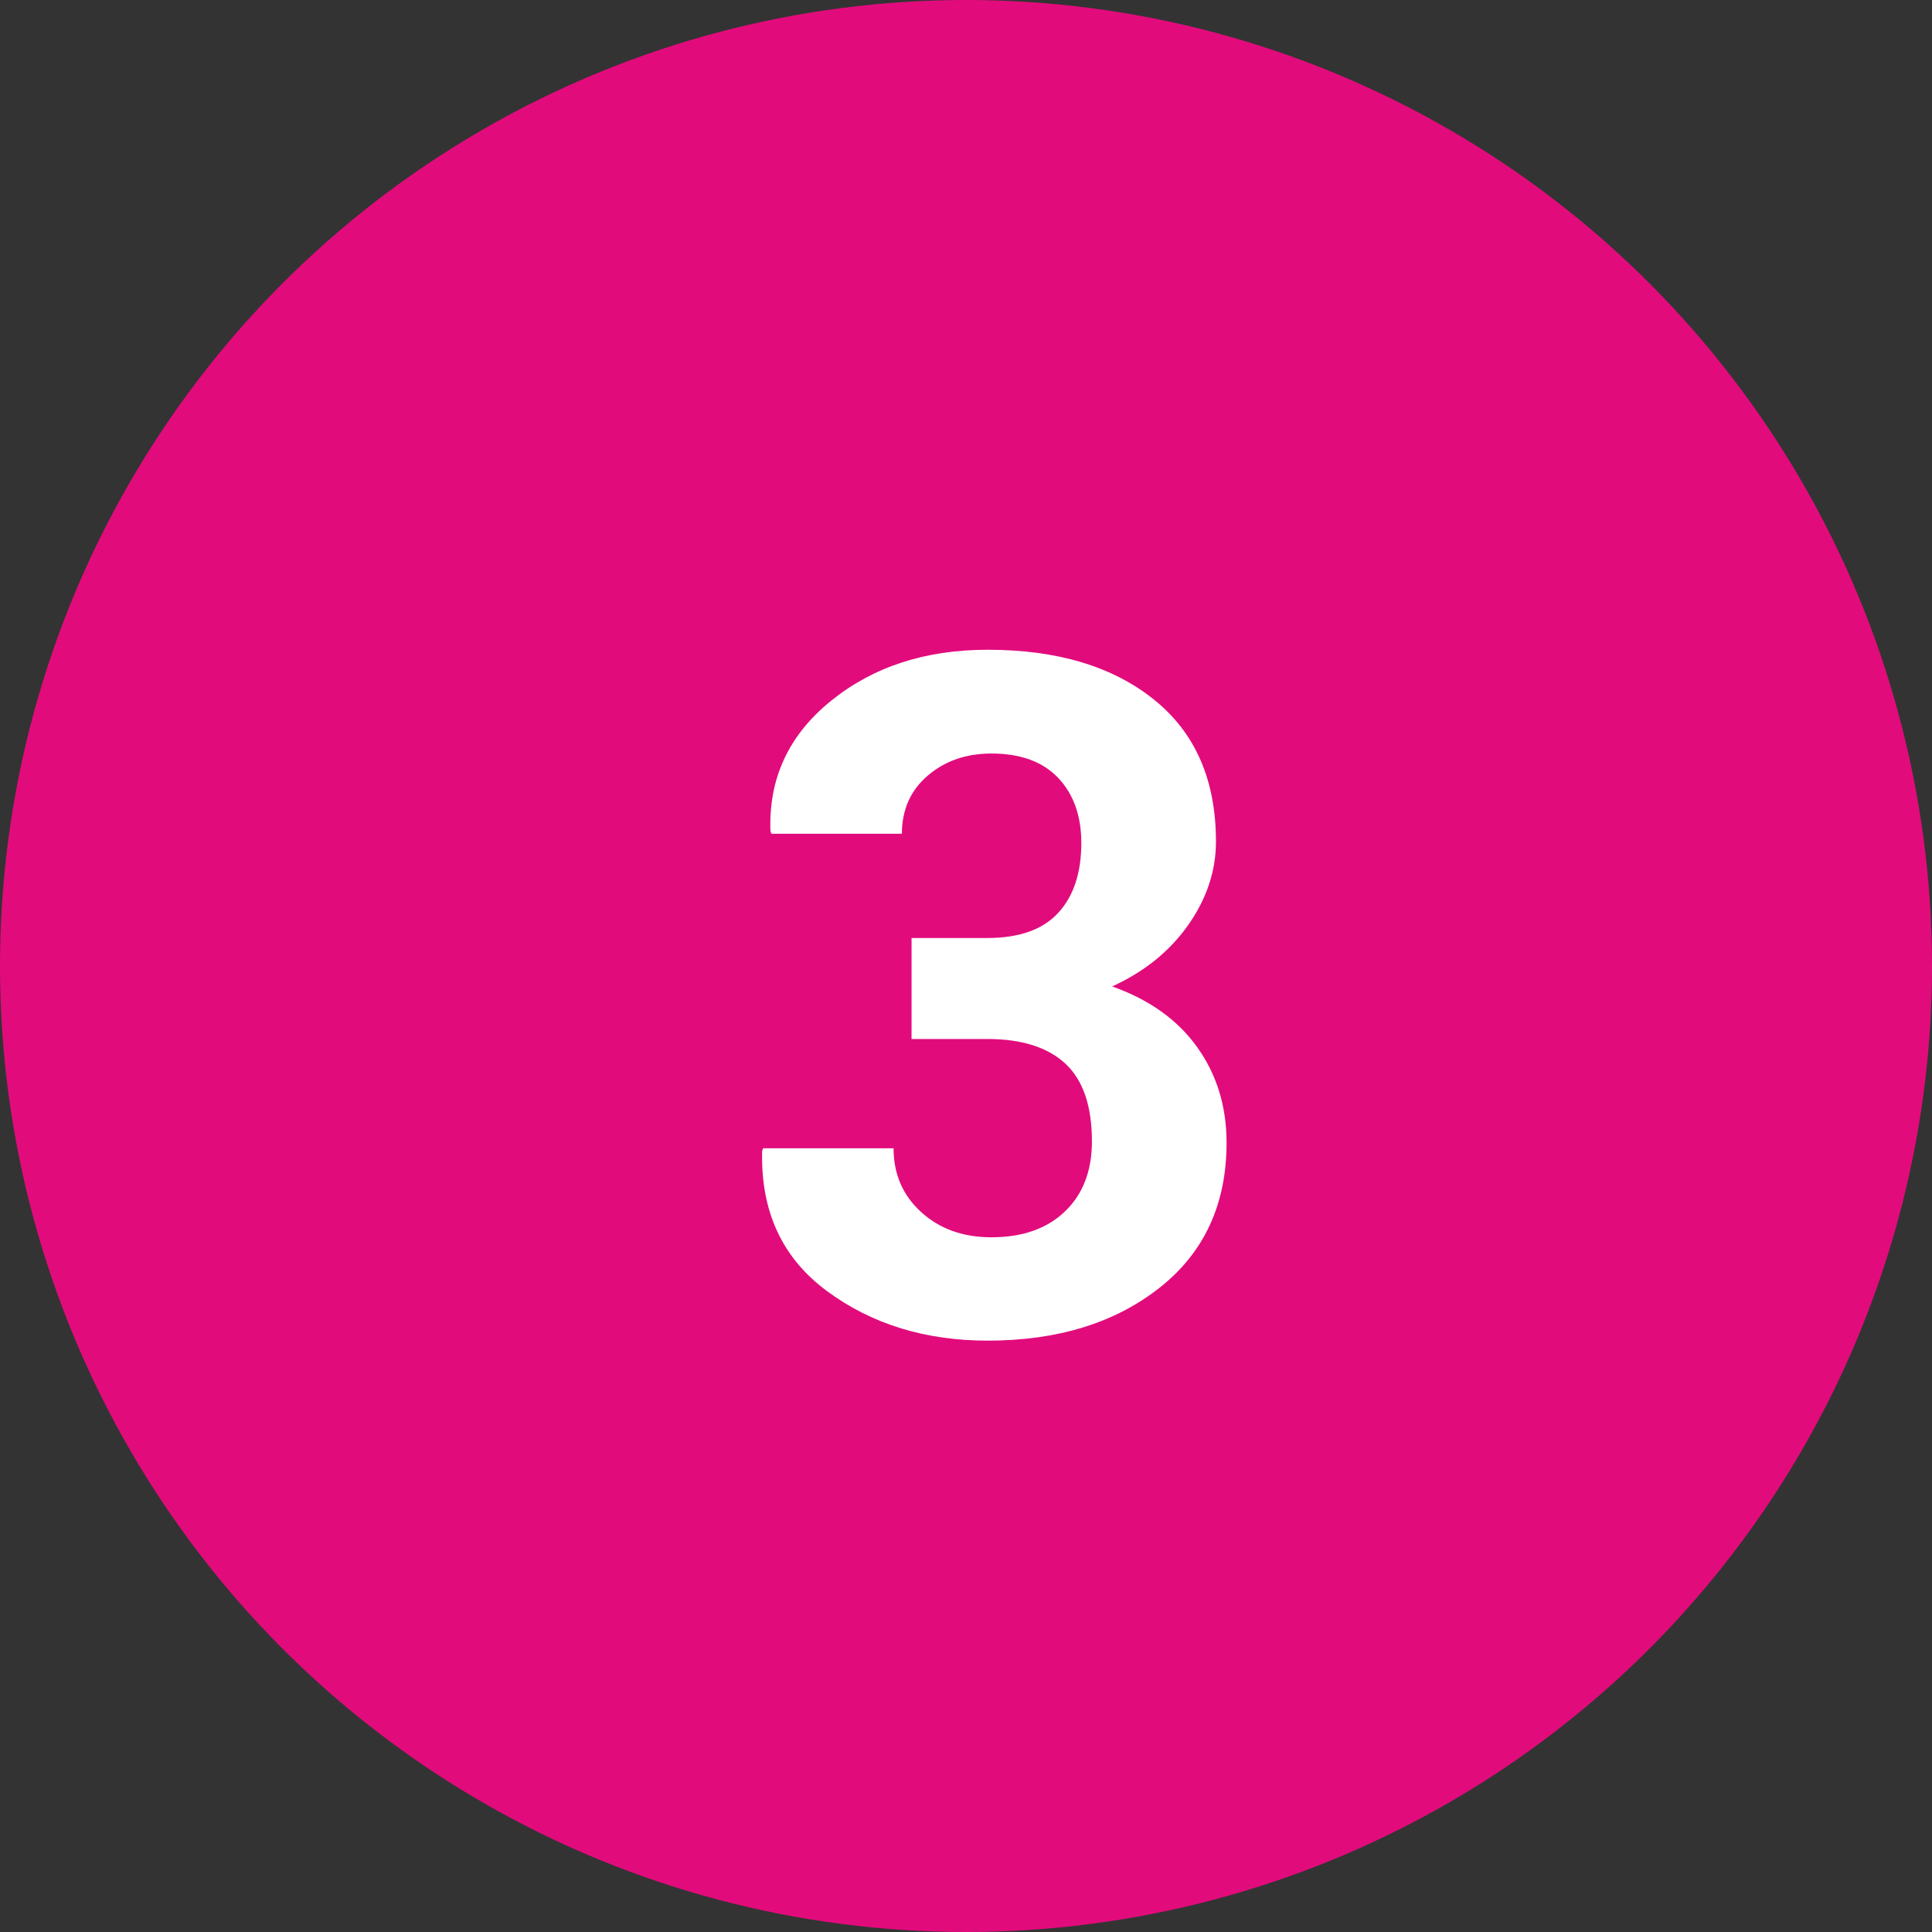 <?xml version="1.0" encoding="UTF-8" standalone="no"?>
<svg width="45px" height="45px" viewBox="0 0 45 45" version="1.1" xmlns="http://www.w3.org/2000/svg" xmlns:xlink="http://www.w3.org/1999/xlink">
    <rect x="0" y="0" width="45" height="45" fill="#333333" stroke="none"/>
    <!-- Generator: Sketch 39.1 (31720) - http://www.bohemiancoding.com/sketch -->
    <title>Group 11</title>
    <desc>Created with Sketch.</desc>
    <defs></defs>
    <g id="Page-1" stroke="none" stroke-width="1" fill="none" fill-rule="evenodd">
        <g id="XtermeCheckout" transform="translate(-381, -525)">
            <g id="Group-11" transform="translate(381, 525)">
                <circle id="Oval-5-Copy-2" fill="#e20b7c" cx="22.5" cy="22.5" r="22.5"></circle>
                <path d="M21.232,21.848 L22.994,21.848 C23.739,21.848 24.29,21.653 24.648,21.262 C25.007,20.872 25.186,20.329 25.186,19.635 C25.186,19.005 25.007,18.5 24.648,18.12 C24.29,17.741 23.771,17.551 23.091,17.551 C22.504,17.551 22.009,17.723 21.608,18.066 C21.207,18.41 21.007,18.861 21.007,19.42 L17.967,19.42 L17.945,19.355 C17.902,18.131 18.371,17.121 19.353,16.326 C20.334,15.531 21.551,15.134 23.005,15.134 C24.623,15.134 25.914,15.521 26.877,16.294 C27.841,17.067 28.322,18.17 28.322,19.603 C28.322,20.283 28.107,20.929 27.678,21.542 C27.248,22.154 26.657,22.632 25.905,22.976 C26.772,23.284 27.432,23.756 27.887,24.394 C28.342,25.031 28.569,25.772 28.569,26.617 C28.569,28.049 28.048,29.176 27.006,29.996 C25.964,30.816 24.631,31.226 23.005,31.226 C21.551,31.226 20.303,30.841 19.261,30.071 C18.219,29.301 17.716,28.214 17.752,26.811 L17.773,26.746 L20.813,26.746 C20.813,27.348 21.028,27.844 21.458,28.234 C21.888,28.624 22.432,28.819 23.091,28.819 C23.814,28.819 24.385,28.619 24.804,28.218 C25.223,27.817 25.433,27.272 25.433,26.585 C25.433,25.761 25.227,25.158 24.815,24.775 C24.403,24.392 23.796,24.2 22.994,24.2 L21.232,24.2 L21.232,21.848 Z" id="3" fill="#FFFFFF"></path>
            </g>
        </g>
    </g>
</svg>
